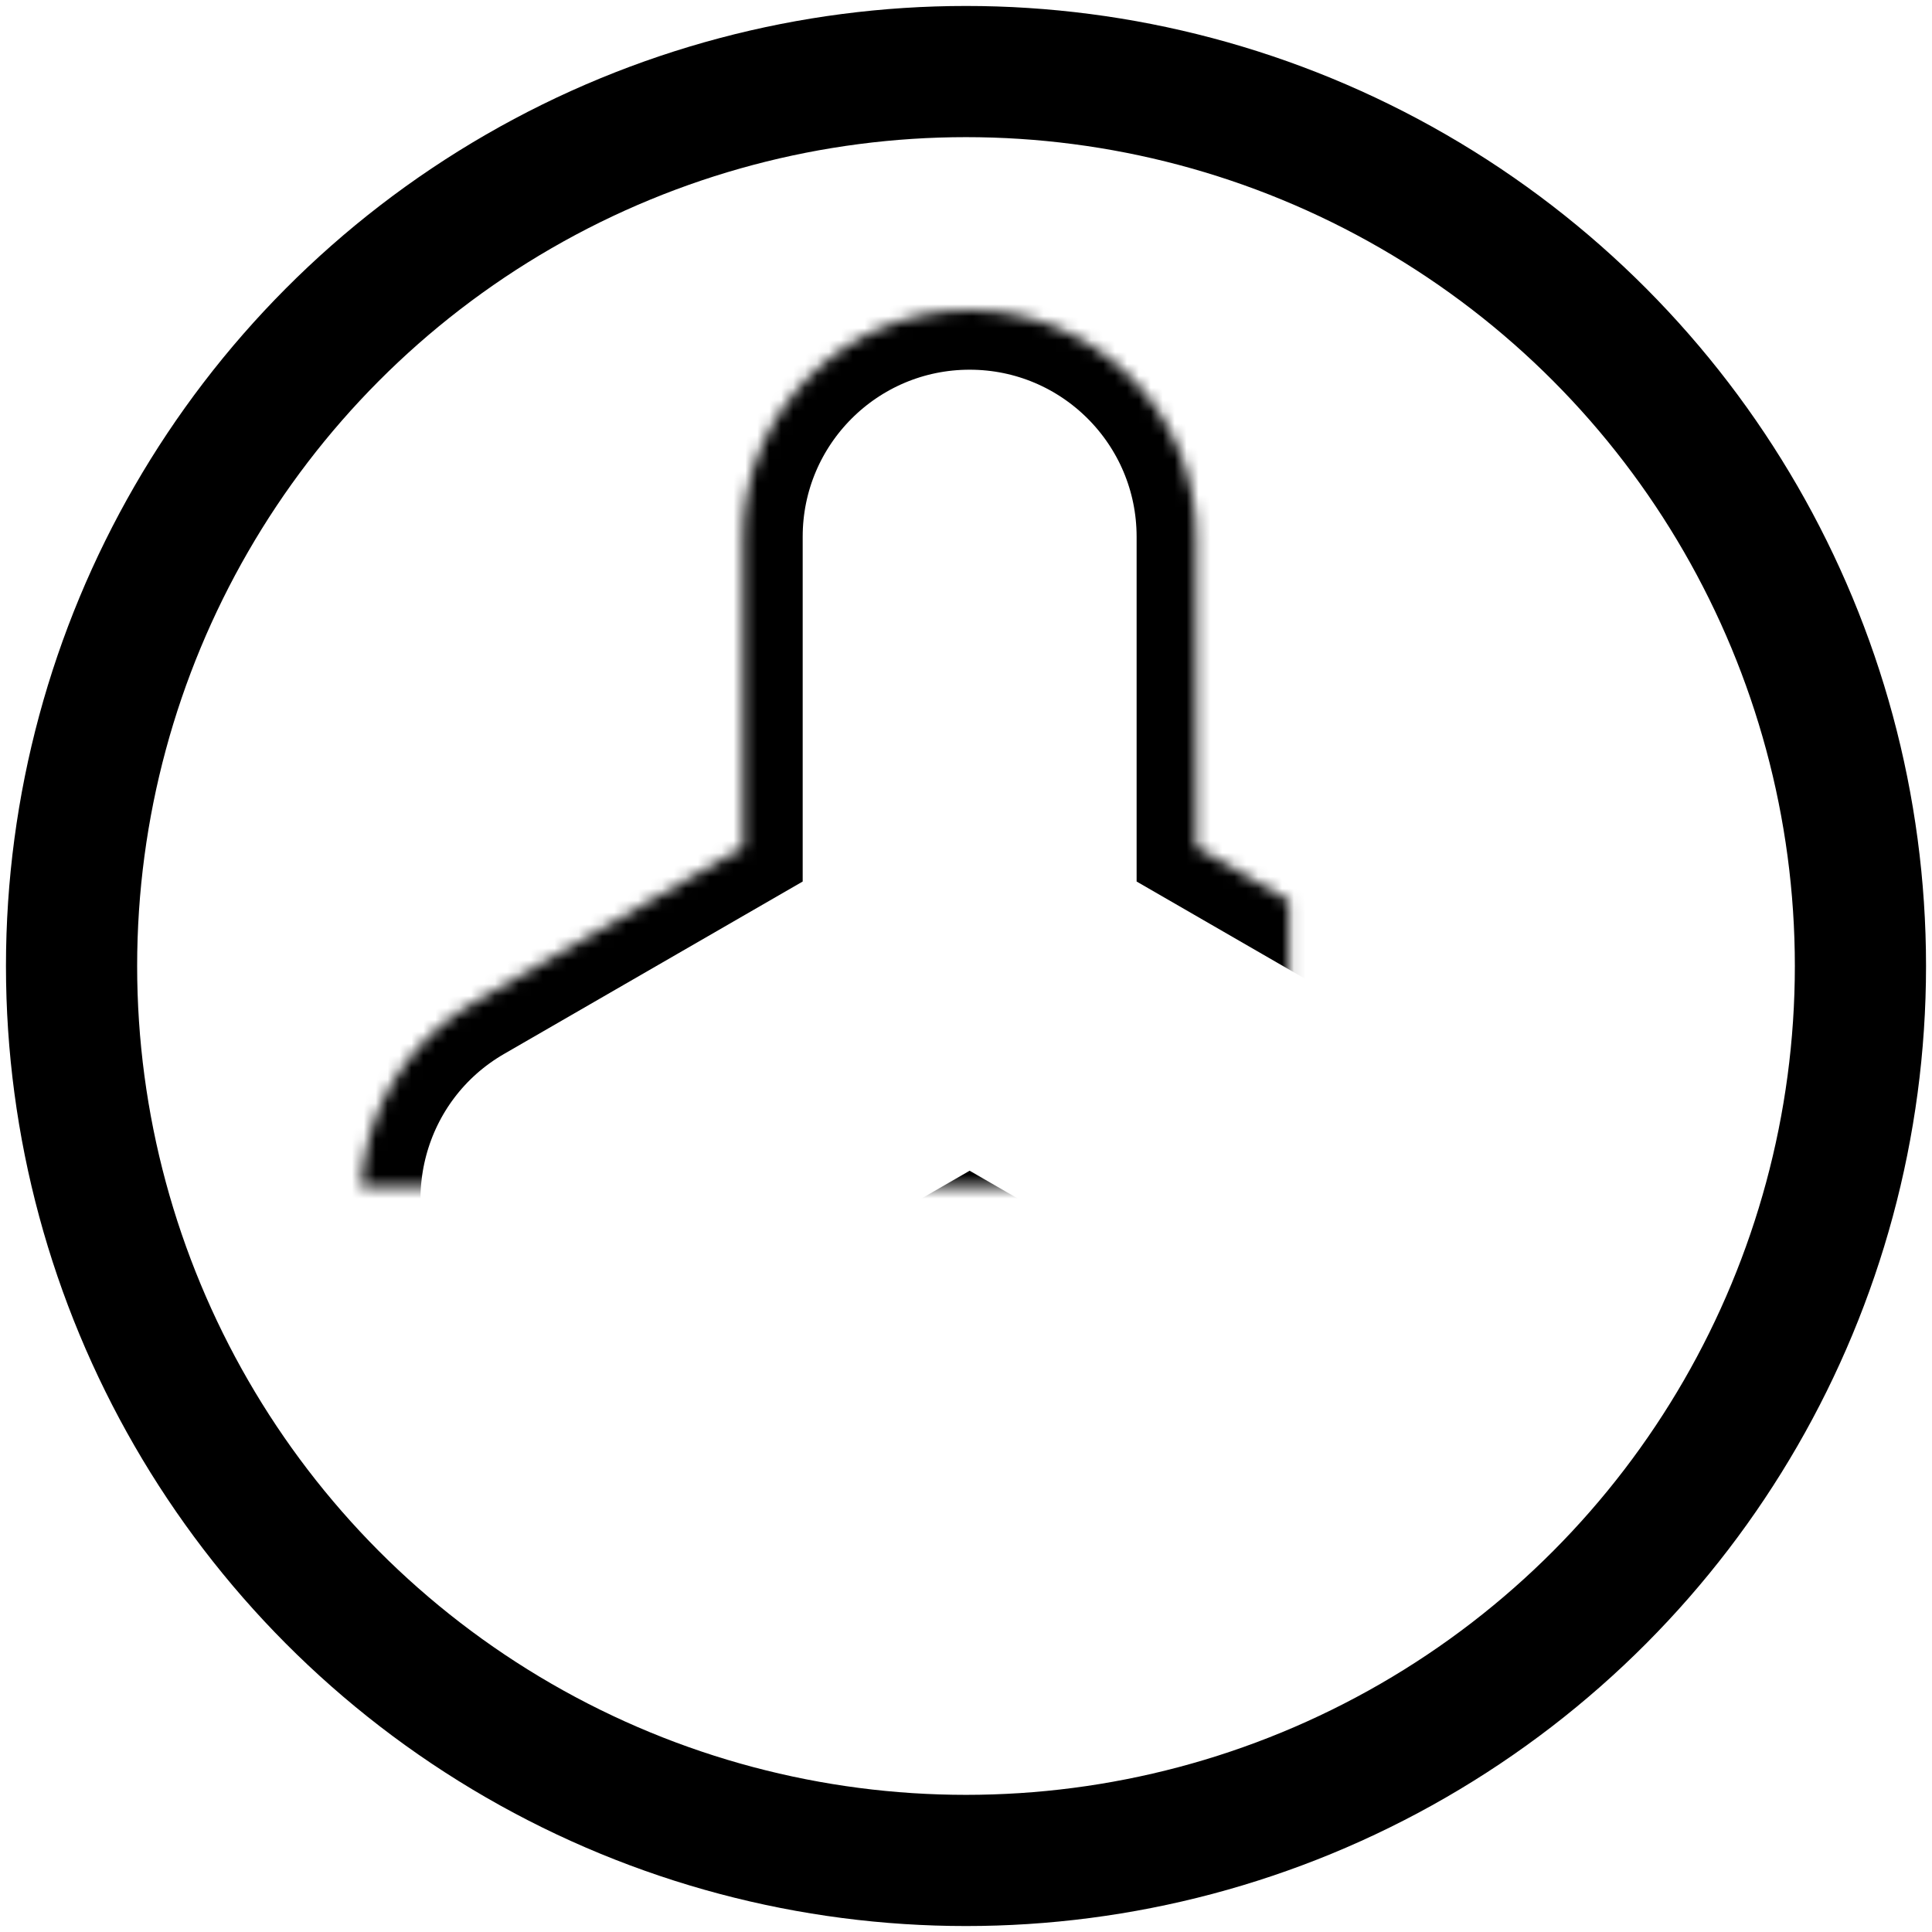 <?xml version="1.0" encoding="UTF-8"?>
<svg width="162px" height="162px" viewBox="0 0 162 162" version="1.1" xmlns="http://www.w3.org/2000/svg" xmlns:xlink="http://www.w3.org/1999/xlink">
    <!-- Generator: Sketch 41.2 (35397) - http://www.bohemiancoding.com/sketch -->
    <title>shape-16</title>
    <desc>Created with Sketch.</desc>
    <defs>
        <path d="M56.306,65.03 L56.306,39.009 C56.306,28.511 64.81,20 75.306,20 C85.799,20 94.306,28.507 94.306,39.009 L94.306,65.03 L116.841,78.041 C125.933,83.29 129.051,94.91 123.803,104 C118.557,113.088 106.936,116.201 97.841,110.95 L75.306,97.939 L52.771,110.95 C43.679,116.199 32.056,113.09 26.809,104 C21.562,94.912 24.676,83.292 33.771,78.041 L56.306,65.03 Z" id="path-1"></path>
        <mask id="mask-2" maskContentUnits="userSpaceOnUse" maskUnits="objectBoundingBox" x="0" y="0" width="102.091" height="93.502" fill="white">
            <use xlink:href="#path-1"></use>
        </mask>
    </defs>
    <g id="Icons" stroke="none" stroke-width="1" fill="none" fill-rule="evenodd">
        <g id="shape-16" transform="translate(6, 6)" stroke="#000000">
            <g id="Oval-5" stroke-width="11">
                <circle cx="75" cy="75" r="75"></circle>
            </g>
            <use id="Rectangle-4" mask="url(#mask-2)" stroke-width="10" xlink:href="#path-1"></use>
        </g>
    </g>
</svg>